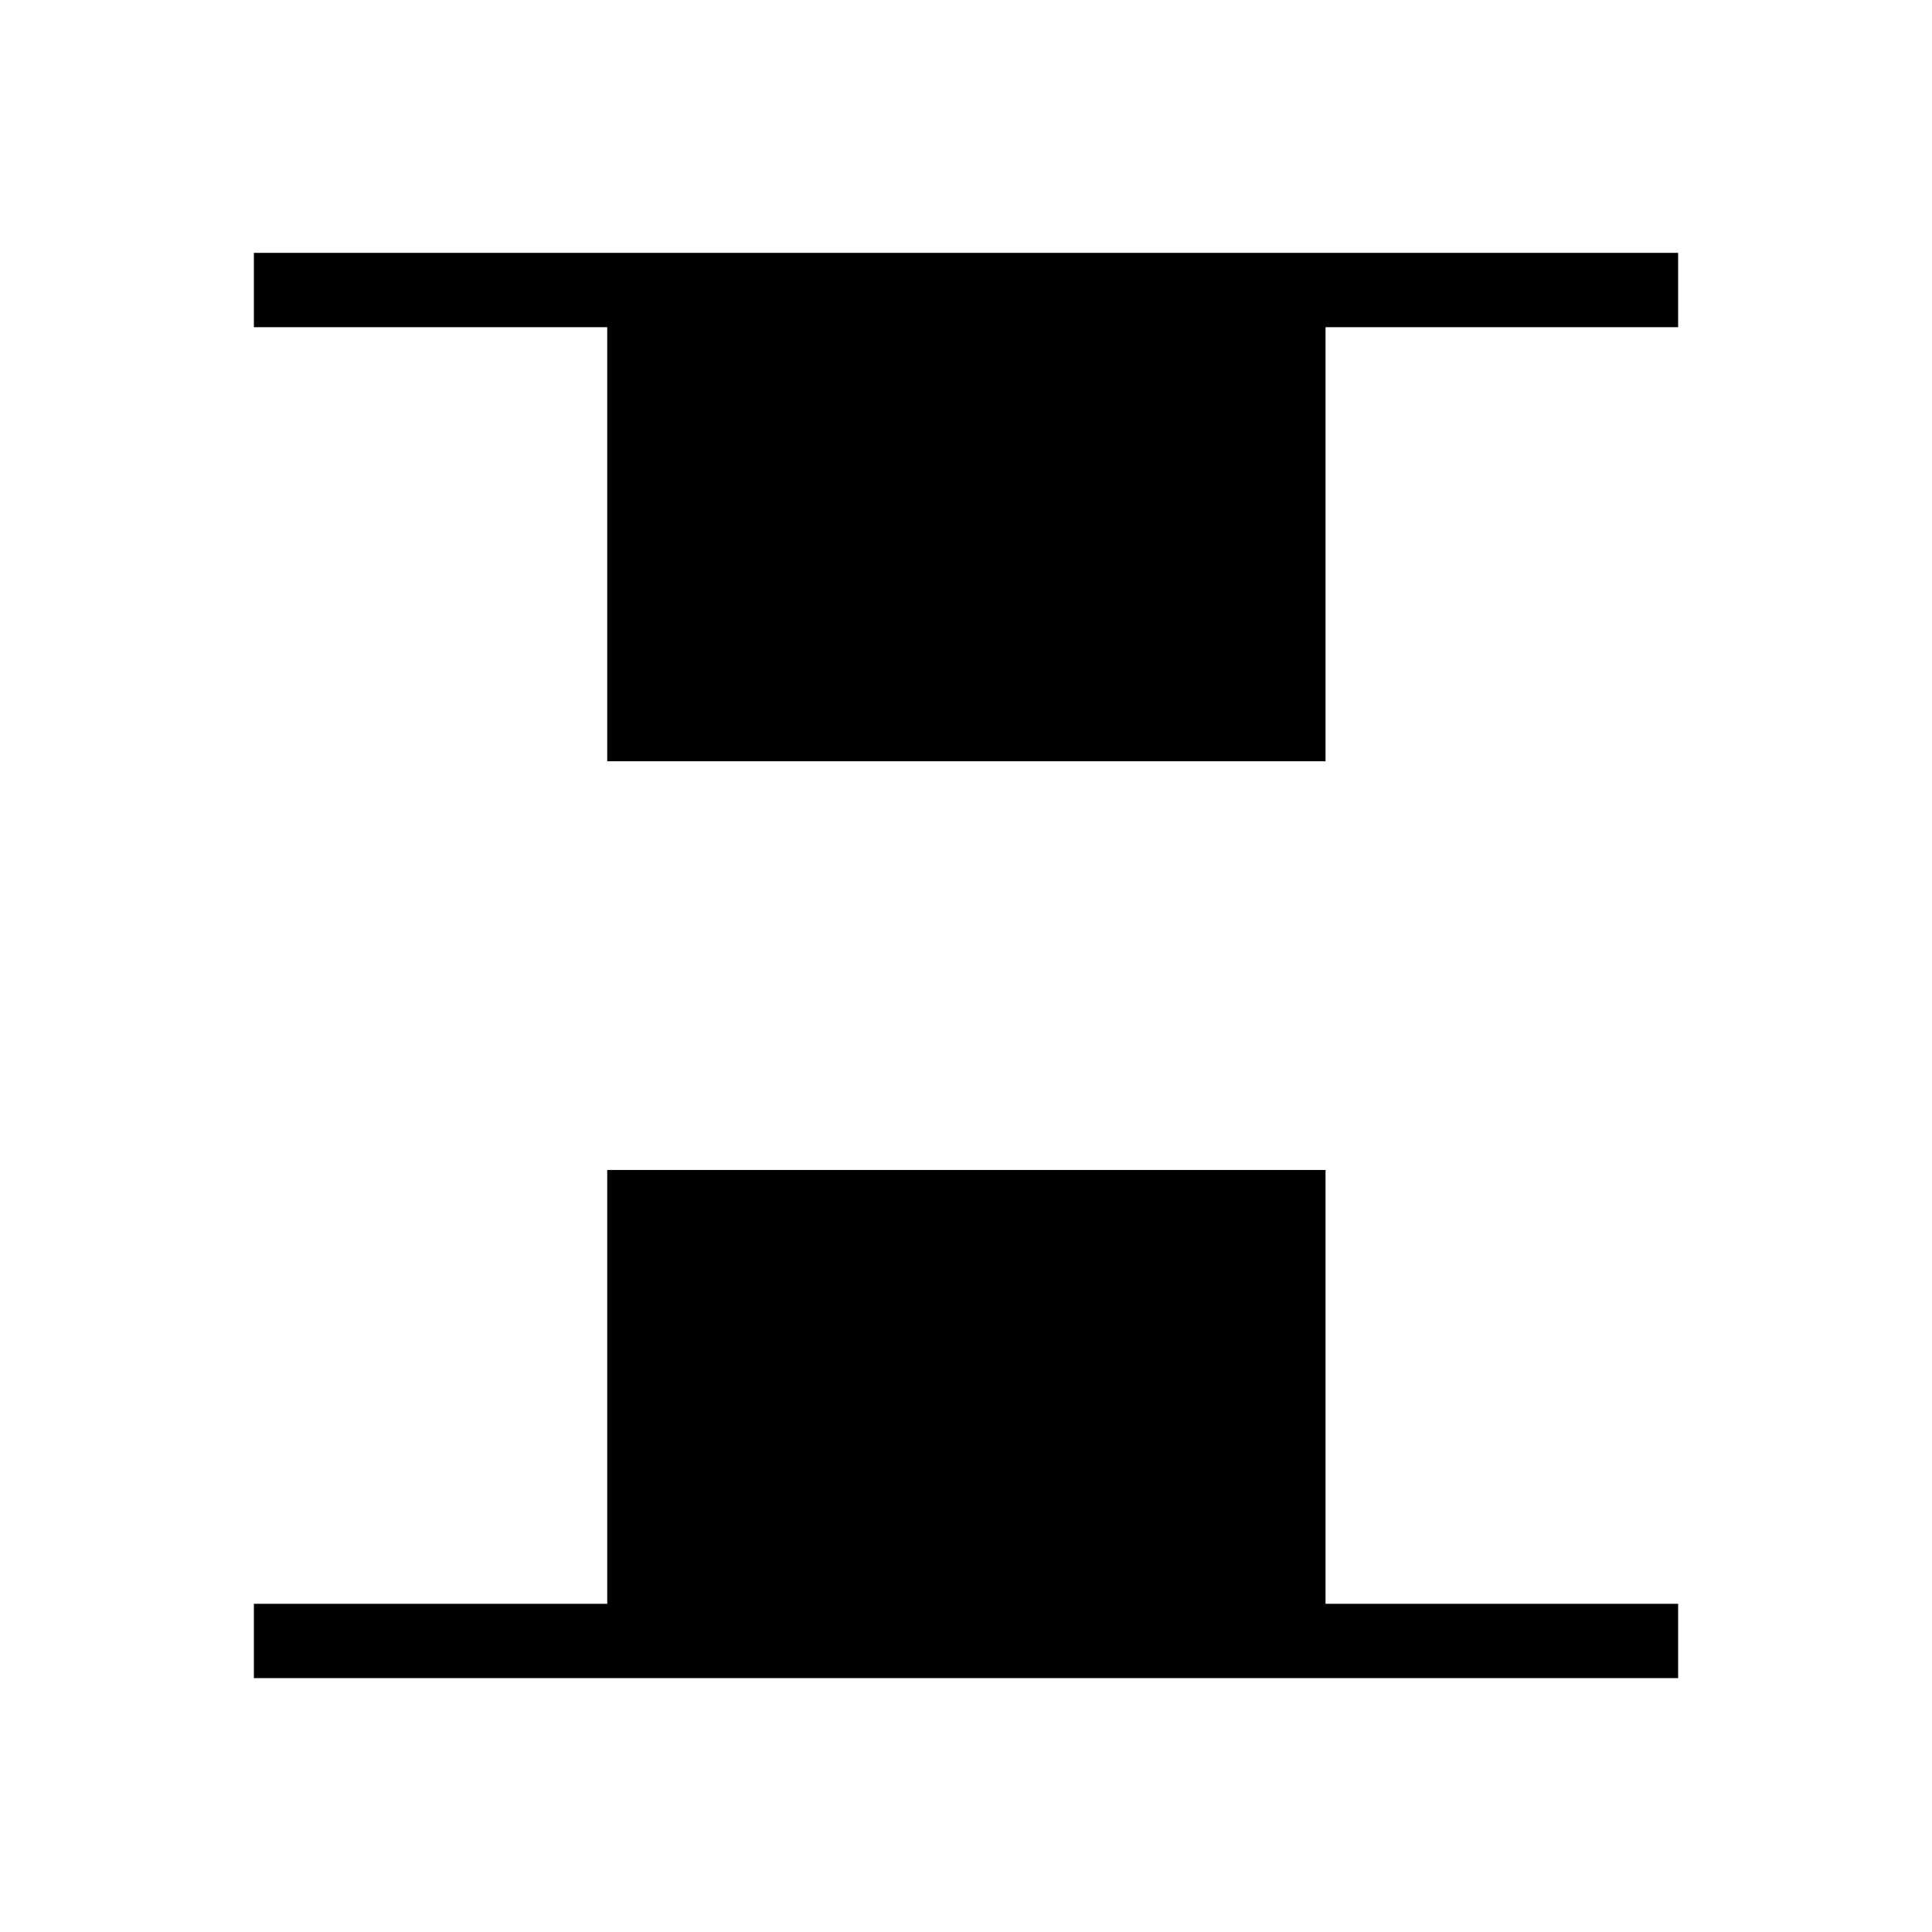 <svg xmlns="http://www.w3.org/2000/svg" height="24" viewBox="0 -960 960 960" width="24"><path d="M301.73-581.73v-215.69H126.15v-36.93h707.7v36.93h-175.2v215.69H301.73ZM126.15-126.15v-36.93h175.58v-215.57h356.92v215.57h175.2v36.93h-707.7Z"/></svg>